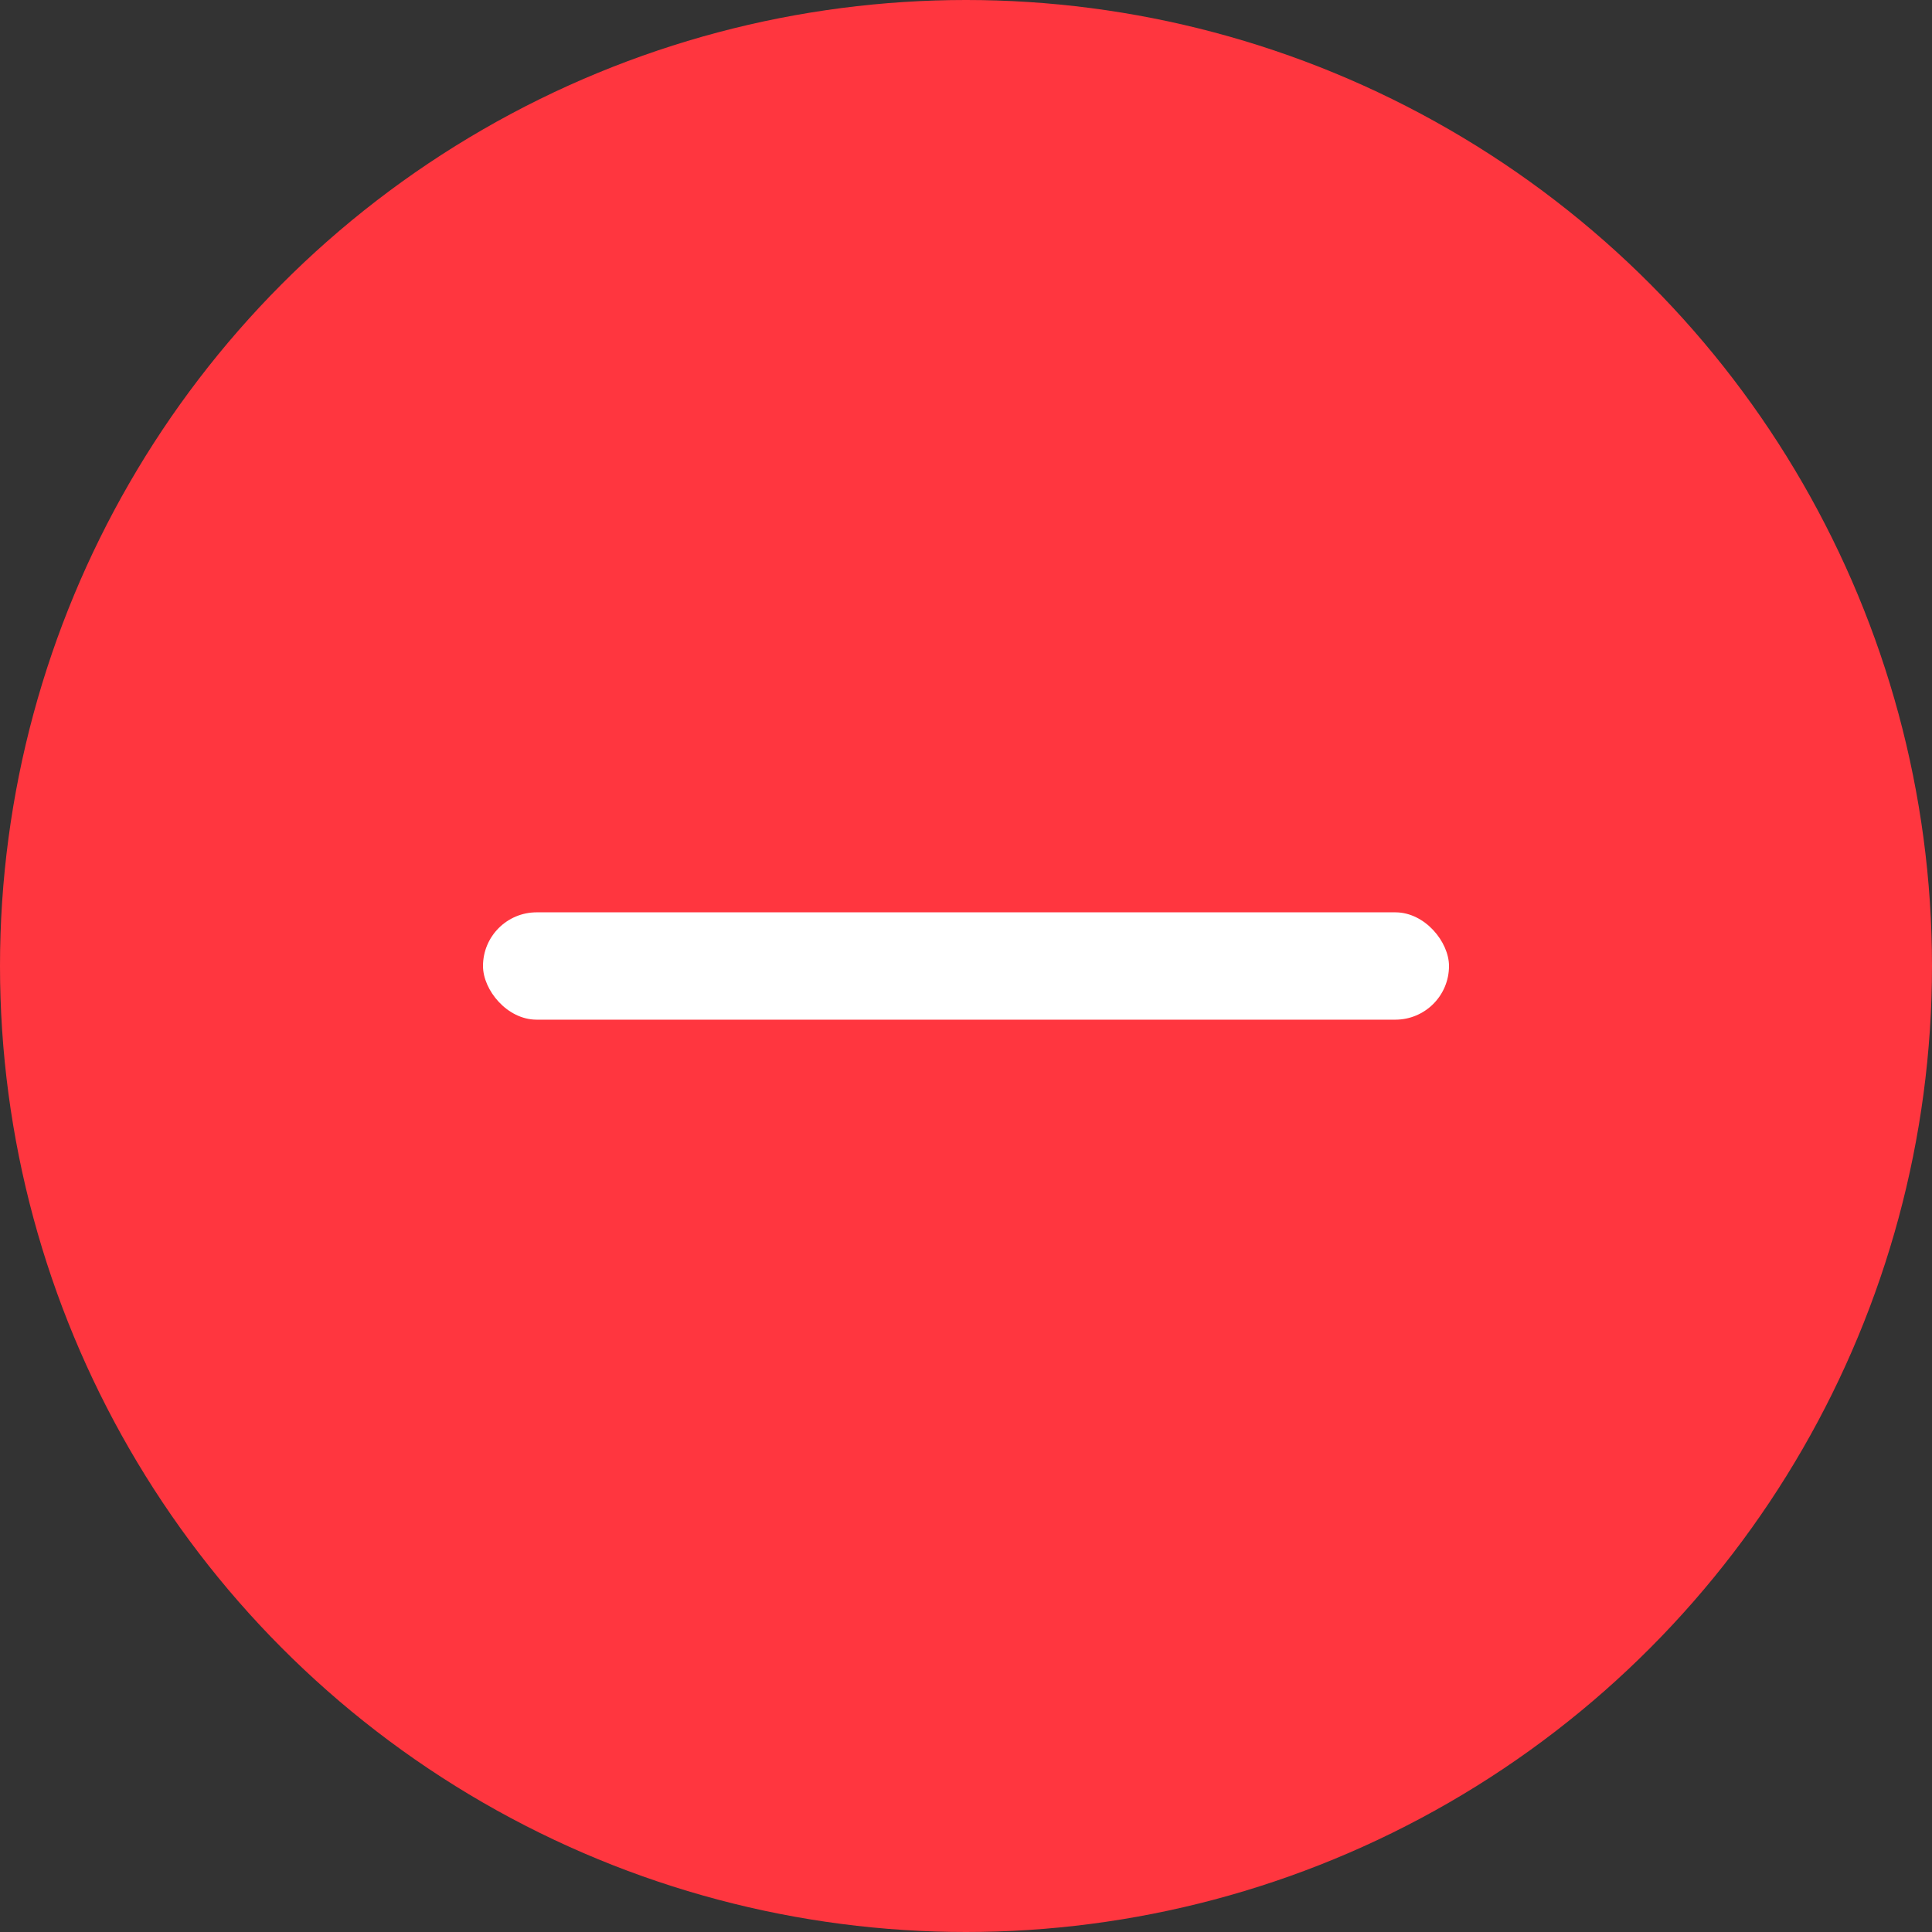 <svg xmlns="http://www.w3.org/2000/svg" width="36" height="36" viewBox="0 0 36 36">
  <rect x="0" y="0" width="36" height="36" fill="#333333" stroke="none"/>
  <g fill="none" fill-rule="evenodd">
    <circle cx="18" cy="18" r="18" fill="#FF363F"/>
    <rect width="18" height="2" x="9" y="17" fill="#FFF" rx="1"/>
  </g>
</svg>
